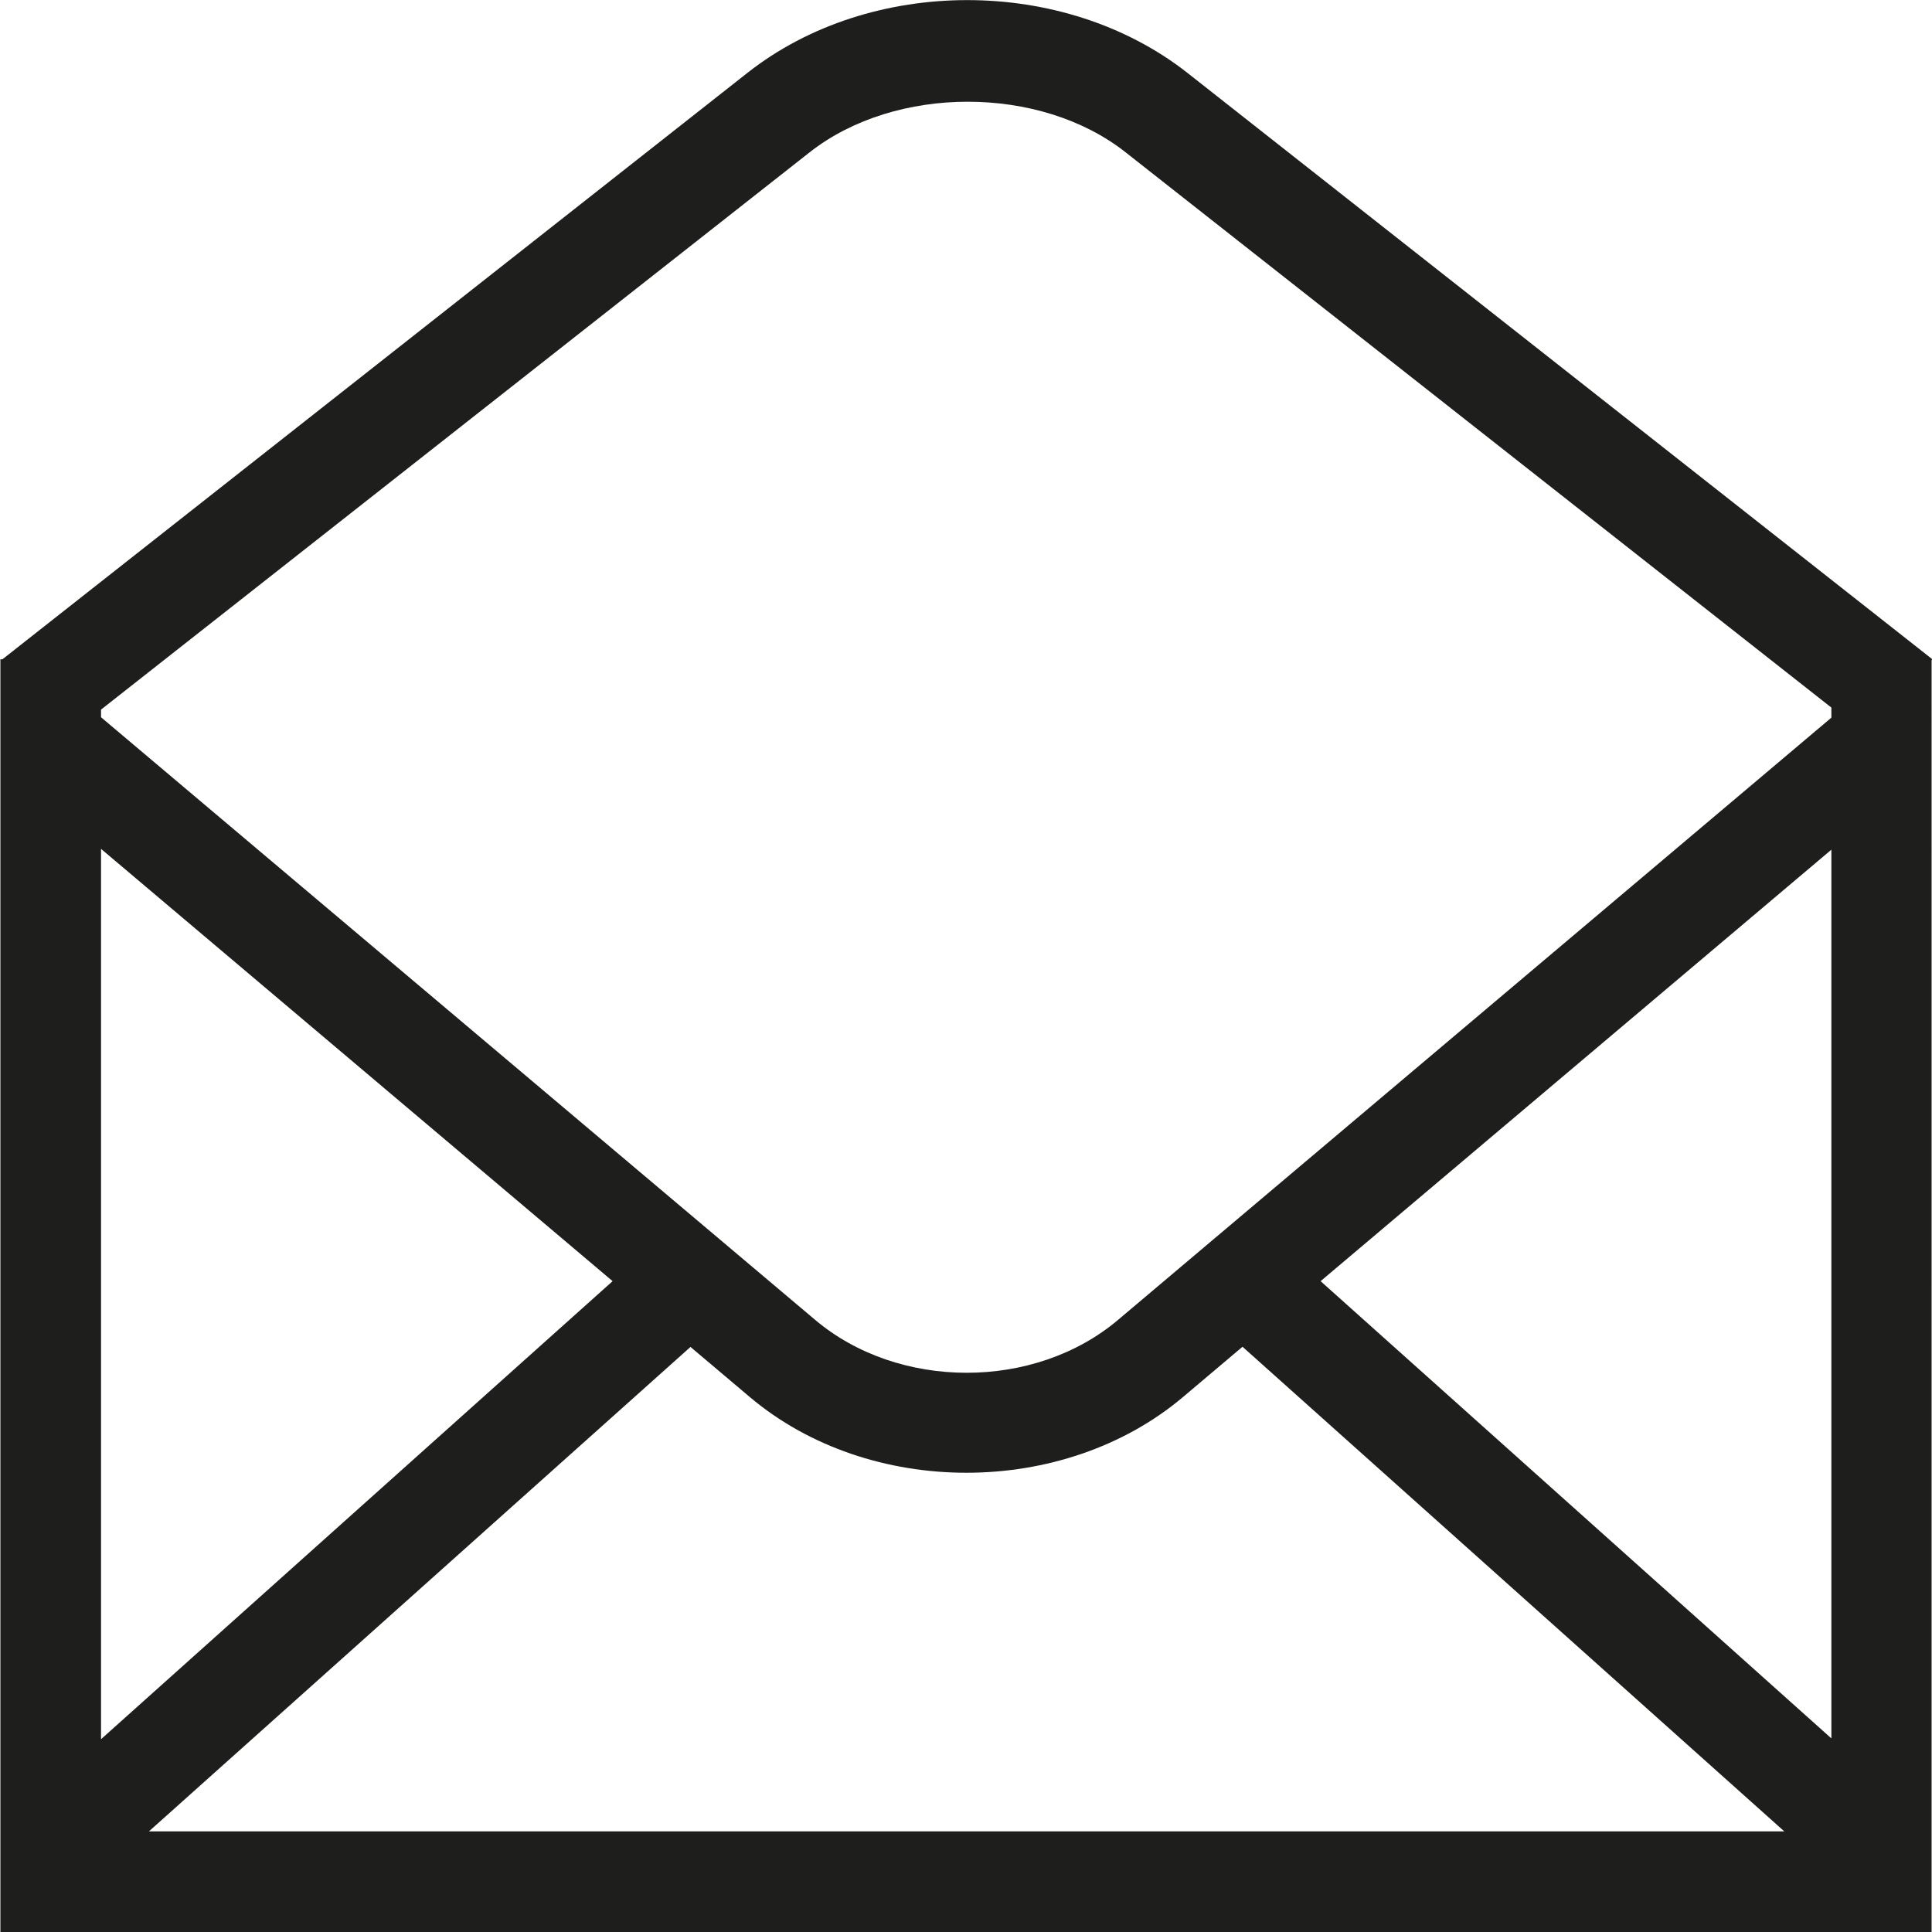 <svg viewBox="0 0 48 48" xmlns="http://www.w3.org/2000/svg">
  <path fill="#1e1e1c" d="M48.01 16.38 29.5 1.81c-3.07-2.41-7.87-2.41-10.93 0L.06 16.38H.01V48h47.98V16.4zM45.5 43.19 32.81 31.83 45.5 21.11zM2.51 21.09l12.71 10.74L2.51 43.21V21.1Zm14.64 12.37 1.48 1.25c1.48 1.25 3.43 1.88 5.38 1.88s3.9-.63 5.38-1.88l1.48-1.25L44.33 45.5H3.7l13.46-12.04Zm2.97-29.68c2.13-1.67 5.72-1.67 7.84 0l17.54 13.8v.25L27.78 32.79c-2.08 1.76-5.46 1.75-7.53 0L2.51 17.82v-.19z"/>
</svg>

